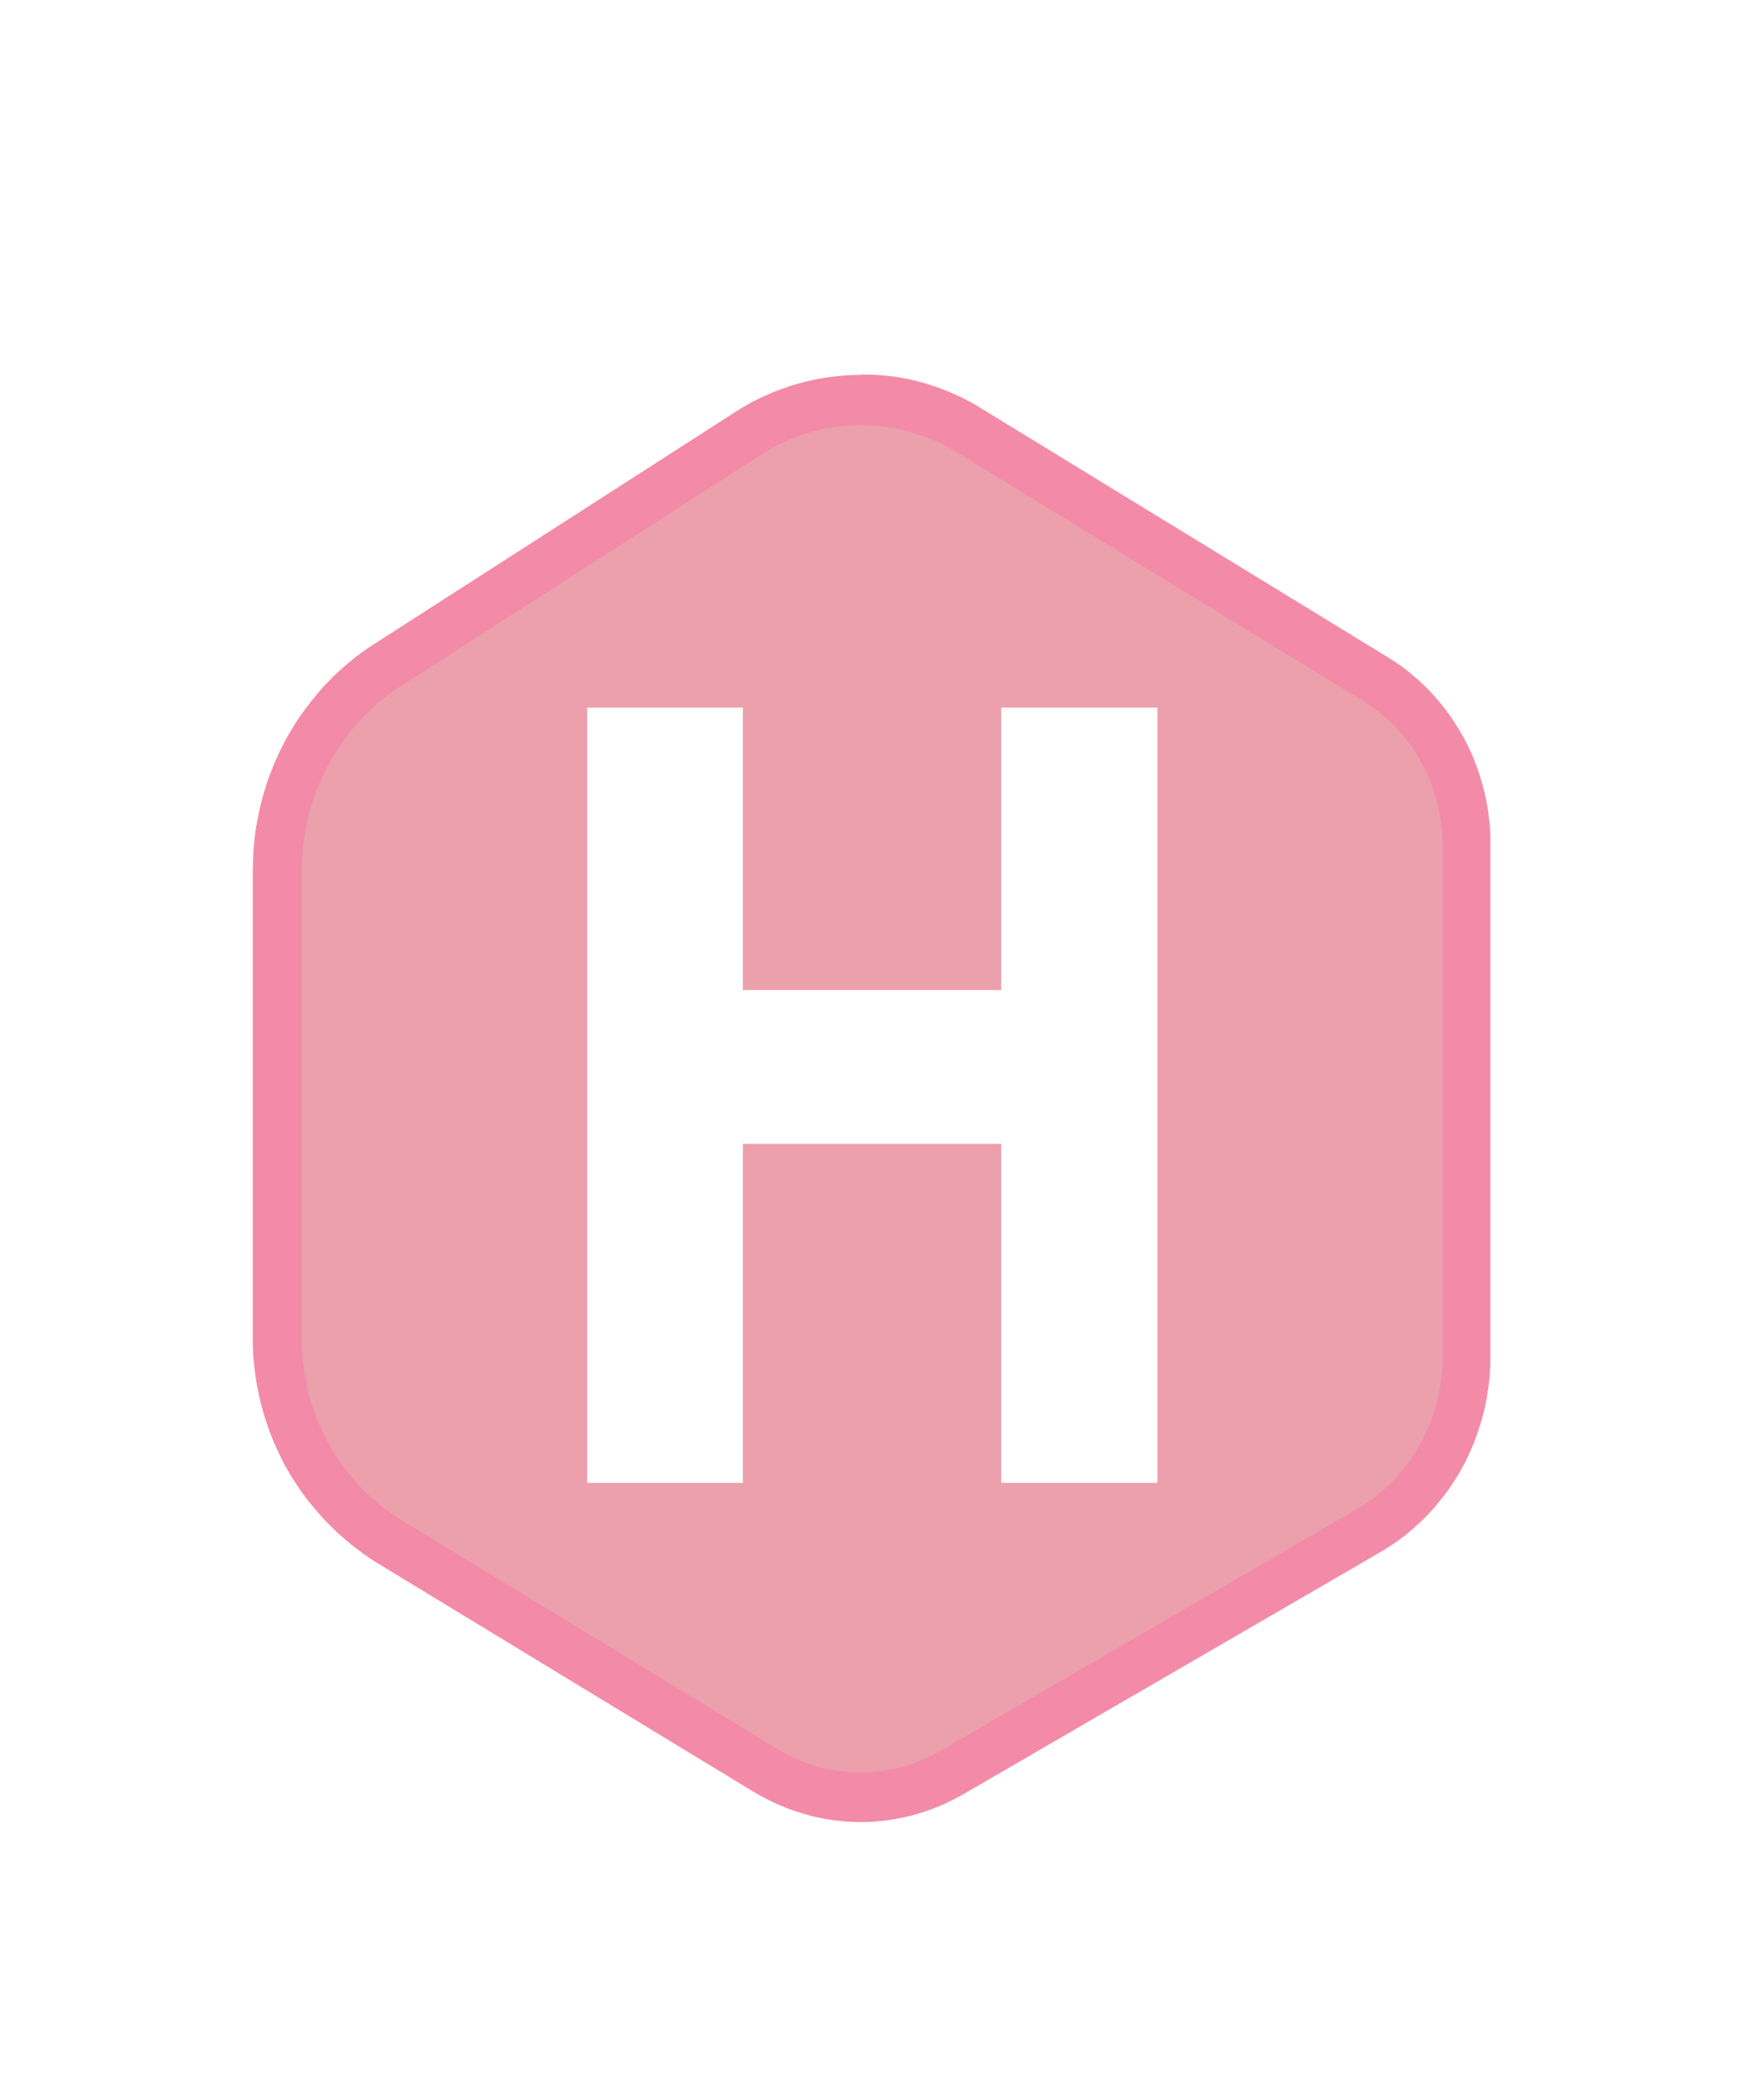 <svg width="33" height="39" viewBox="0 0 33 39" fill="none" xmlns="http://www.w3.org/2000/svg">
<g filter="url(#filter0_d_2_548)">
<path fill-rule="evenodd" clip-rule="evenodd" d="M16.114 3.007H16.133L16.149 3.007H16.244L16.261 3.008H16.263L16.279 3.009H16.281L16.298 3.009L16.316 3.01H16.318L16.334 3.011H16.336L16.352 3.011H16.354L16.37 3.012H16.373L16.389 3.014H16.391L16.407 3.015H16.409L16.425 3.016H16.427L16.444 3.018H16.445L16.461 3.019H16.463L16.48 3.021H16.482L16.499 3.022H16.501L16.518 3.023H16.52L16.536 3.025H16.538L16.554 3.026H16.556L16.573 3.028H16.575L16.592 3.03H16.594L16.61 3.032L16.628 3.034H16.63L16.646 3.036H16.648L16.665 3.038H16.667L16.684 3.04H16.685L16.701 3.042H16.703L16.72 3.044H16.722L16.738 3.047L16.74 3.048L16.757 3.051H16.759L16.775 3.053H16.776L16.793 3.056H16.795L16.811 3.059H16.813L16.829 3.062H16.831L16.848 3.065H16.85L16.866 3.067L16.868 3.068L16.884 3.071L16.886 3.072L16.902 3.075H16.904L16.92 3.078H16.922L16.938 3.081H16.94L16.957 3.085H16.959L16.975 3.088H16.977L16.993 3.092H16.994L17.011 3.095L17.013 3.096L17.03 3.1H17.031L17.047 3.104L17.049 3.105L17.065 3.109H17.067L17.084 3.113L17.085 3.114L17.102 3.117L17.104 3.118L17.12 3.121L17.121 3.122L17.137 3.126H17.139L17.155 3.13L17.157 3.131L17.173 3.135L17.175 3.136L17.192 3.14L17.193 3.141L17.209 3.145L17.211 3.146L17.227 3.15H17.229L17.245 3.155H17.247L17.264 3.159L17.265 3.16L17.282 3.164H17.284L17.3 3.169L17.302 3.17L17.318 3.175L17.32 3.175L17.336 3.18L17.338 3.181L17.354 3.186L17.356 3.186L17.372 3.191L17.374 3.192L17.39 3.197L17.392 3.198L17.408 3.203L17.41 3.203L17.426 3.209L17.427 3.21L17.444 3.215H17.446L17.462 3.221H17.464L17.48 3.226L17.482 3.227L17.498 3.233L17.5 3.233L17.516 3.239L17.517 3.24L17.534 3.245L17.536 3.246L17.552 3.252L17.553 3.252L17.569 3.258L17.57 3.259L17.586 3.264L17.588 3.265L17.603 3.27L17.605 3.271L17.621 3.277L17.623 3.278L17.639 3.284L17.641 3.285L17.657 3.291L17.658 3.292L17.674 3.298L17.675 3.298L17.692 3.305L17.694 3.305L17.71 3.312L17.712 3.312L17.727 3.319L17.729 3.319L17.744 3.326L17.746 3.327L17.762 3.333L17.764 3.334L17.779 3.341L17.782 3.342L17.798 3.349L17.8 3.35L17.816 3.357L17.817 3.357L17.833 3.364L17.835 3.365L17.85 3.372L17.851 3.373L17.867 3.38L17.868 3.38L17.884 3.387L17.886 3.388L17.901 3.395L17.903 3.396L17.919 3.403L17.921 3.403L17.936 3.41L17.938 3.411L17.953 3.419L17.955 3.42L17.97 3.427L17.972 3.428L17.988 3.436L17.989 3.436L18.005 3.444L18.006 3.445L18.021 3.452L18.023 3.453L18.039 3.461L18.041 3.462L18.056 3.469L18.058 3.47L18.074 3.478L18.075 3.478L18.09 3.487L18.092 3.488L18.107 3.496L18.109 3.497L18.123 3.505L18.125 3.506L18.141 3.513L18.142 3.514L18.158 3.522L18.16 3.523L18.174 3.532L18.177 3.533L18.192 3.541L18.194 3.542L18.209 3.55L18.211 3.551L18.226 3.559L18.228 3.561L18.243 3.569L18.244 3.571L18.259 3.58L18.261 3.581L18.275 3.59L18.277 3.591L18.292 3.6L18.294 3.601L18.308 3.61L18.31 3.611L18.324 3.62L18.326 3.622L18.341 3.631H18.342L25.954 8.29L25.967 8.298L25.968 8.299L25.981 8.307L25.983 8.308L25.995 8.316L25.997 8.317L26.009 8.325L26.01 8.326L26.022 8.334L26.024 8.335L26.036 8.343L26.037 8.343L26.049 8.351L26.051 8.352L26.063 8.359L26.065 8.36L26.077 8.368L26.078 8.369L26.09 8.378L26.092 8.378L26.104 8.386L26.106 8.387L26.118 8.395L26.119 8.396L26.131 8.405L26.133 8.406L26.144 8.414L26.146 8.415L26.158 8.423L26.159 8.424L26.172 8.432L26.173 8.433L26.184 8.441L26.186 8.442L26.197 8.45L26.198 8.451L26.21 8.459L26.211 8.461L26.223 8.469L26.224 8.47L26.235 8.479L26.237 8.48L26.249 8.489L26.25 8.49L26.262 8.498L26.263 8.499L26.274 8.507L26.276 8.508L26.287 8.517L26.288 8.518L26.3 8.526L26.301 8.527L26.313 8.536L26.314 8.537L26.325 8.546L26.327 8.548L26.338 8.557L26.34 8.558L26.352 8.567L26.354 8.568L26.365 8.577L26.366 8.578L26.378 8.588L26.379 8.589L26.39 8.598L26.392 8.599L26.403 8.609L26.405 8.611L26.427 8.63L26.43 8.632L26.451 8.651L26.454 8.653L26.476 8.672L26.479 8.674L26.501 8.693L26.503 8.695L26.525 8.713L26.527 8.716L26.549 8.735L26.552 8.737L26.573 8.757L26.575 8.759L26.596 8.779L26.599 8.781L26.62 8.801L26.622 8.803L26.642 8.823L26.645 8.825L26.666 8.845L26.669 8.848L26.689 8.868L26.692 8.871L26.712 8.891L26.714 8.894L26.734 8.914L26.736 8.917L26.756 8.938L26.759 8.941L26.778 8.962L26.78 8.965L26.8 8.986L26.802 8.989L26.821 9.01L26.824 9.012L26.843 9.033L26.845 9.036L26.864 9.057L26.867 9.06L26.886 9.082L26.889 9.084L26.907 9.107L26.909 9.11L26.927 9.131L26.93 9.134L26.948 9.157L26.951 9.159L26.969 9.182L26.971 9.185L26.989 9.207L26.992 9.21L27.009 9.232L27.011 9.235L27.029 9.257L27.032 9.26L27.049 9.283L27.051 9.286L27.068 9.309L27.07 9.312L27.087 9.335L27.089 9.338L27.105 9.361L27.107 9.364L27.124 9.388L27.126 9.391L27.143 9.414L27.145 9.418L27.161 9.441L27.163 9.444L27.179 9.468L27.181 9.471L27.197 9.495L27.2 9.498L27.215 9.522L27.217 9.525L27.232 9.55L27.235 9.553L27.249 9.577L27.251 9.58L27.266 9.604L27.268 9.607L27.284 9.631L27.285 9.634L27.3 9.658L27.302 9.662L27.316 9.686L27.319 9.69L27.333 9.714L27.335 9.718L27.349 9.742L27.351 9.746L27.365 9.771L27.367 9.774L27.381 9.799L27.383 9.803L27.396 9.828L27.398 9.831L27.412 9.856L27.414 9.86L27.427 9.885L27.429 9.889L27.442 9.915L27.443 9.918L27.456 9.944L27.457 9.947L27.47 9.973L27.472 9.976L27.484 10.003L27.486 10.006L27.498 10.032L27.5 10.036L27.512 10.062L27.514 10.065L27.525 10.092L27.527 10.095L27.538 10.122L27.539 10.125L27.551 10.152L27.552 10.155L27.564 10.182L27.565 10.185L27.576 10.212L27.577 10.216L27.588 10.242L27.589 10.246L27.599 10.273L27.601 10.276L27.611 10.303L27.612 10.306L27.622 10.334L27.623 10.337L27.634 10.364L27.635 10.368L27.645 10.395L27.646 10.399L27.656 10.426L27.657 10.43L27.666 10.457L27.667 10.46L27.676 10.488L27.677 10.491L27.686 10.518L27.687 10.522L27.696 10.55L27.697 10.553L27.705 10.581L27.706 10.584L27.714 10.612L27.715 10.616L27.723 10.644L27.724 10.647L27.732 10.675L27.734 10.679L27.741 10.707L27.742 10.71L27.75 10.738L27.75 10.742L27.757 10.77L27.759 10.774L27.766 10.803L27.767 10.806L27.773 10.835L27.775 10.838L27.781 10.867L27.782 10.871L27.789 10.899L27.789 10.903L27.795 10.932L27.796 10.936L27.802 10.964L27.803 10.968L27.808 10.996L27.809 11L27.814 11.029L27.815 11.032L27.82 11.061L27.821 11.064L27.826 11.094L27.826 11.097L27.831 11.126L27.832 11.13L27.836 11.16L27.837 11.164L27.841 11.193L27.842 11.197L27.846 11.226V11.229L27.848 11.244V11.246L27.849 11.26V11.262L27.851 11.277V11.279L27.853 11.293V11.295L27.855 11.31L27.856 11.312L27.858 11.327V11.329L27.859 11.344L27.86 11.345L27.861 11.36L27.862 11.362L27.863 11.377V11.379L27.865 11.393L27.865 11.396L27.867 11.41L27.867 11.412L27.869 11.427V11.429L27.87 11.444V11.446L27.871 11.461V11.463L27.873 11.477V11.479L27.874 11.494V11.496L27.875 11.511V11.513L27.875 11.528V11.53L27.877 11.546V11.547L27.878 11.562V11.564L27.878 11.579V11.581L27.879 11.596V11.598L27.879 11.612V11.614L27.88 11.63V11.632L27.881 11.647V11.649L27.881 11.664V11.665L27.882 11.68V21.45L27.881 21.466V21.486L27.881 21.503V21.505L27.88 21.52L27.879 21.538V21.54L27.879 21.555V21.556L27.878 21.572V21.574L27.878 21.589L27.877 21.591L27.876 21.607V21.609L27.875 21.624V21.626L27.875 21.642V21.644L27.873 21.66L27.872 21.677V21.68L27.871 21.695V21.697L27.87 21.712V21.715L27.869 21.73V21.732L27.867 21.748V21.75L27.866 21.765V21.767L27.865 21.783L27.864 21.784L27.863 21.8L27.862 21.802L27.861 21.817V21.82L27.859 21.835L27.859 21.837L27.857 21.852V21.855L27.855 21.87L27.852 21.887V21.889L27.851 21.904L27.85 21.906L27.848 21.923L27.847 21.925L27.845 21.94L27.845 21.942L27.843 21.958V21.96L27.84 21.975V21.977L27.838 21.992L27.838 21.995L27.836 22.01L27.835 22.012L27.832 22.027V22.029L27.83 22.044V22.046L27.828 22.061L27.827 22.063L27.825 22.078L27.824 22.081L27.822 22.096L27.82 22.113V22.114L27.817 22.13L27.814 22.146V22.149L27.812 22.163L27.811 22.165L27.808 22.18L27.808 22.182L27.805 22.198L27.804 22.2L27.801 22.215L27.797 22.232V22.233L27.795 22.248V22.25L27.791 22.265V22.267L27.789 22.282L27.788 22.284L27.785 22.298L27.781 22.314V22.317L27.778 22.331L27.777 22.333L27.774 22.348L27.773 22.35L27.77 22.365L27.769 22.366L27.766 22.381L27.765 22.382L27.762 22.397L27.761 22.399L27.757 22.414L27.756 22.416L27.753 22.431L27.752 22.433L27.748 22.447V22.45L27.744 22.465L27.744 22.467L27.74 22.482V22.484L27.736 22.499L27.735 22.501L27.731 22.515L27.73 22.517L27.726 22.533L27.726 22.534L27.722 22.549L27.721 22.55L27.717 22.565L27.716 22.567L27.711 22.582L27.711 22.584L27.707 22.599L27.706 22.6L27.702 22.615L27.701 22.617L27.697 22.631L27.697 22.633L27.692 22.648L27.691 22.65L27.687 22.665L27.686 22.666L27.681 22.681L27.68 22.683L27.676 22.698L27.675 22.7L27.671 22.715L27.67 22.716L27.665 22.731L27.665 22.733L27.66 22.748L27.659 22.75L27.654 22.765L27.654 22.766L27.649 22.781L27.648 22.783L27.644 22.797L27.643 22.799L27.638 22.814L27.637 22.816L27.632 22.829L27.631 22.832L27.627 22.846L27.626 22.848L27.621 22.863L27.621 22.865L27.615 22.879L27.615 22.881L27.609 22.895L27.609 22.898L27.603 22.912L27.603 22.913L27.597 22.928L27.596 22.93L27.591 22.944L27.59 22.946L27.585 22.96L27.584 22.962L27.579 22.976L27.578 22.977L27.572 22.991L27.572 22.993L27.566 23.008L27.565 23.01L27.56 23.024L27.559 23.026L27.553 23.04L27.552 23.042L27.546 23.056L27.546 23.058L27.539 23.073L27.539 23.074L27.533 23.088L27.532 23.09L27.526 23.104L27.525 23.105L27.519 23.119L27.519 23.121L27.513 23.135L27.512 23.136L27.506 23.15L27.505 23.151L27.498 23.166L27.498 23.167L27.491 23.18L27.49 23.182L27.484 23.196L27.484 23.198L27.477 23.211L27.476 23.213L27.47 23.227L27.47 23.229L27.463 23.242L27.462 23.245L27.455 23.259L27.455 23.26L27.448 23.273L27.448 23.275L27.441 23.289L27.44 23.291L27.433 23.305L27.433 23.307L27.426 23.321L27.425 23.323L27.418 23.336L27.417 23.338L27.41 23.352L27.41 23.354L27.403 23.368L27.402 23.37L27.395 23.383L27.394 23.385L27.386 23.398L27.386 23.399L27.378 23.413L27.378 23.414L27.37 23.427L27.369 23.429L27.362 23.442L27.361 23.443L27.354 23.457L27.353 23.459L27.346 23.472L27.345 23.474L27.338 23.487L27.337 23.489L27.33 23.502L27.328 23.504L27.321 23.517L27.32 23.518L27.312 23.532L27.312 23.533L27.304 23.546L27.304 23.548L27.296 23.562L27.295 23.563L27.288 23.576L27.287 23.578L27.279 23.59L27.278 23.592L27.27 23.605L27.269 23.607L27.261 23.62L27.26 23.621L27.252 23.634L27.251 23.635L27.243 23.648L27.242 23.651L27.234 23.663L27.232 23.665L27.224 23.677L27.224 23.679L27.216 23.692L27.215 23.693L27.207 23.706L27.206 23.707L27.197 23.72L27.196 23.721L27.188 23.734L27.187 23.735L27.179 23.748L27.178 23.749L27.17 23.762L27.169 23.763L27.16 23.776L27.159 23.777L27.151 23.79L27.149 23.791L27.141 23.804L27.14 23.805L27.132 23.818L27.13 23.82L27.122 23.833L27.121 23.834L27.112 23.846L27.111 23.848L27.102 23.861L27.101 23.862L27.092 23.875L27.091 23.876L27.082 23.889L27.081 23.89L27.073 23.902L27.071 23.903L27.062 23.915L27.062 23.917L27.052 23.928L27.051 23.93L27.042 23.942L27.041 23.943L27.033 23.956L27.032 23.957L27.022 23.97L27.021 23.971L27.011 23.983L27.01 23.984L27.001 23.996L27 23.998L26.991 24.009L26.989 24.011L26.98 24.023L26.978 24.024L26.969 24.036L26.968 24.038L26.958 24.049L26.957 24.051L26.948 24.063L26.947 24.064L26.938 24.076L26.936 24.078L26.926 24.089L26.925 24.091L26.915 24.103L26.914 24.104L26.904 24.116L26.903 24.117L26.894 24.129L26.892 24.131L26.883 24.143L26.882 24.144L26.872 24.155L26.871 24.157L26.861 24.169L26.86 24.17L26.85 24.182L26.849 24.183L26.839 24.195L26.837 24.197L26.828 24.208L26.827 24.21L26.817 24.221L26.815 24.222L26.805 24.234L26.804 24.235L26.794 24.246L26.792 24.247L26.782 24.259L26.781 24.26L26.771 24.271L26.77 24.273L26.759 24.284L26.758 24.285L26.748 24.297L26.747 24.298L26.736 24.309L26.735 24.311L26.724 24.322L26.723 24.323L26.713 24.334L26.712 24.336L26.702 24.346L26.7 24.348L26.689 24.359L26.688 24.36L26.677 24.371L26.675 24.373L26.665 24.383L26.663 24.385L26.653 24.396L26.651 24.397L26.64 24.408L26.639 24.409L26.628 24.42L26.627 24.421L26.616 24.432L26.615 24.433L26.604 24.444L26.603 24.445L26.592 24.456L26.591 24.457L26.58 24.467L26.579 24.469L26.567 24.479L26.566 24.48L26.555 24.49L26.554 24.492L26.542 24.502L26.541 24.504L26.53 24.514L26.528 24.515L26.517 24.525L26.515 24.527L26.504 24.537L26.502 24.538L26.491 24.548L26.489 24.549L26.478 24.56L26.477 24.561L26.465 24.572L26.464 24.573L26.452 24.584L26.451 24.585L26.44 24.595L26.438 24.596L26.426 24.606L26.425 24.607L26.413 24.616L26.412 24.618L26.401 24.628L26.398 24.629L26.387 24.639L26.386 24.64L26.374 24.65L26.373 24.651L26.362 24.661L26.36 24.663L26.348 24.672L26.347 24.674L26.335 24.683L26.334 24.684L26.322 24.694L26.321 24.696L26.309 24.705L26.307 24.707L26.295 24.716L26.294 24.718L26.282 24.728L26.28 24.728L26.268 24.738L26.267 24.738L26.255 24.747L26.253 24.748L26.241 24.757L26.239 24.758L26.227 24.767L26.226 24.768L26.214 24.777L26.212 24.779L26.2 24.788L26.199 24.789L26.187 24.798L26.185 24.8L26.173 24.809L26.172 24.81L26.159 24.819L26.157 24.819L26.144 24.828L26.143 24.83L26.13 24.839L26.128 24.84L26.116 24.849L26.114 24.85L26.102 24.859L26.1 24.861L26.088 24.87L26.086 24.871L26.073 24.88L26.072 24.88L26.059 24.889L26.057 24.889L26.044 24.898L26.043 24.899L26.03 24.907L26.029 24.909L26.016 24.917L26.015 24.918L26.002 24.926L26 24.927L25.987 24.936L25.986 24.937L25.973 24.945L25.971 24.946L25.959 24.954L25.956 24.956L25.944 24.964L25.942 24.966L25.928 24.974L25.927 24.976L25.914 24.983L25.912 24.984L25.899 24.991L25.898 24.993L25.884 25.001L25.883 25.003L25.869 25.01L25.868 25.012L25.855 25.02L25.853 25.02L25.84 25.028L25.838 25.029L25.824 25.036L25.823 25.037L25.81 25.045L18.02 29.567L18.007 29.574L18.005 29.575L17.992 29.583L17.991 29.584L17.978 29.591L17.976 29.592L17.963 29.599L17.962 29.6L17.949 29.607L17.947 29.607L17.934 29.614L17.932 29.615L17.919 29.622L17.917 29.623L17.904 29.63L17.903 29.63L17.89 29.637L17.889 29.638L17.876 29.645L17.875 29.645L17.861 29.652L17.86 29.654L17.847 29.66L17.846 29.661L17.833 29.668L17.832 29.668L17.819 29.674L17.818 29.675L17.805 29.682L17.804 29.683L17.79 29.689L17.789 29.69L17.776 29.696L17.775 29.697L17.761 29.703L17.76 29.704L17.747 29.71L17.746 29.711L17.733 29.717L17.731 29.719L17.718 29.725L17.716 29.726L17.703 29.731L17.702 29.732L17.688 29.738L17.687 29.74L17.673 29.746L17.671 29.747L17.659 29.752L17.657 29.753L17.644 29.759L17.642 29.76L17.629 29.765L17.628 29.766L17.614 29.772L17.613 29.773L17.599 29.778L17.597 29.779L17.584 29.784L17.582 29.785L17.569 29.791L17.567 29.791L17.554 29.797L17.552 29.798L17.539 29.803L17.538 29.803L17.524 29.809L17.522 29.809L17.509 29.815L17.507 29.816L17.493 29.822L17.491 29.822L17.478 29.827L17.476 29.828L17.462 29.833L17.46 29.834L17.447 29.839L17.446 29.84L17.432 29.845L17.43 29.845L17.417 29.85L17.415 29.851L17.401 29.856L17.399 29.856L17.386 29.861L17.384 29.862L17.371 29.867L17.358 29.872L17.356 29.873L17.341 29.877L17.34 29.878L17.326 29.882L17.325 29.882L17.311 29.887L17.31 29.888L17.296 29.892L17.294 29.893L17.28 29.897L17.278 29.898L17.265 29.902L17.263 29.903L17.249 29.908L17.246 29.908L17.219 29.917L17.216 29.918L17.188 29.927L17.185 29.927L17.157 29.936L17.154 29.936L17.127 29.944L17.123 29.945L17.096 29.953L17.092 29.954L17.065 29.962L17.061 29.962L17.033 29.969L17.03 29.97L17.002 29.977L16.998 29.977L16.971 29.985L16.967 29.985L16.94 29.992L16.936 29.992L16.908 29.999L16.904 29.999L16.876 30.006L16.872 30.006L16.844 30.012L16.841 30.012L16.813 30.017L16.81 30.018L16.782 30.024L16.779 30.024L16.751 30.029L16.748 30.03L16.719 30.035L16.716 30.036L16.688 30.04L16.684 30.041L16.656 30.045L16.653 30.046L16.625 30.05L16.621 30.05L16.593 30.055L16.589 30.055L16.561 30.059L16.557 30.059L16.529 30.063L16.526 30.064L16.497 30.067L16.469 30.07H16.466L16.438 30.072L16.434 30.073L16.406 30.075H16.403L16.375 30.077H16.371L16.343 30.079L16.339 30.08L16.311 30.082H16.307L16.279 30.083H16.276L16.248 30.085H16.244L16.215 30.085H16.212L16.184 30.086H16.18L16.152 30.087H16.053L16.024 30.086L15.996 30.085H15.992L15.964 30.085L15.935 30.083L15.932 30.083L15.904 30.081H15.9L15.872 30.08L15.869 30.079L15.841 30.078H15.837L15.809 30.076L15.806 30.075L15.777 30.072L15.773 30.071L15.745 30.069L15.741 30.068L15.713 30.065L15.71 30.064L15.681 30.062H15.678L15.65 30.059L15.646 30.058L15.618 30.055H15.614L15.586 30.051L15.582 30.05L15.554 30.046L15.55 30.046L15.522 30.041L15.519 30.041L15.491 30.036L15.487 30.036L15.459 30.031L15.456 30.031L15.428 30.026H15.426L15.398 30.02L15.394 30.02L15.367 30.014L15.363 30.013L15.336 30.008L15.332 30.007L15.305 30.001L15.301 30.001L15.273 29.995L15.269 29.994L15.242 29.988L15.238 29.987L15.21 29.98L15.207 29.98L15.179 29.973L15.176 29.971L15.148 29.964L15.145 29.963L15.117 29.955L15.114 29.954L15.086 29.947L15.083 29.945L15.055 29.938L15.052 29.936L15.024 29.928L15.021 29.927L14.993 29.919L14.989 29.917L14.962 29.909L14.959 29.908L14.931 29.899L14.928 29.898L14.9 29.889L14.897 29.889L14.87 29.88L14.867 29.879L14.853 29.874H14.851L14.838 29.87L14.836 29.869L14.822 29.864L14.82 29.863L14.807 29.859L14.805 29.858L14.792 29.853L14.79 29.852L14.776 29.847L14.774 29.847L14.761 29.842L14.759 29.841L14.746 29.836L14.745 29.835L14.731 29.831L14.73 29.83L14.716 29.824L14.714 29.824L14.701 29.818L14.699 29.817L14.685 29.812L14.684 29.811L14.671 29.805L14.669 29.805L14.655 29.799L14.654 29.798L14.64 29.793L14.639 29.792L14.625 29.787L14.624 29.786L14.61 29.78L14.609 29.779L14.595 29.774L14.593 29.773L14.58 29.768L14.578 29.767L14.565 29.761L14.562 29.761L14.549 29.755L14.547 29.754L14.534 29.749L14.532 29.748L14.519 29.742L14.517 29.741L14.504 29.735L14.503 29.734L14.489 29.728L14.488 29.727L14.475 29.721L14.473 29.72L14.46 29.714L14.458 29.714L14.445 29.707L14.443 29.707L14.429 29.701L14.427 29.7L14.415 29.693L14.413 29.692L14.4 29.686L14.399 29.685L14.386 29.679L14.385 29.678L14.372 29.672L14.37 29.67L14.357 29.663L14.355 29.662L14.343 29.656L14.341 29.655L14.327 29.649L14.326 29.647L14.313 29.64L14.311 29.64L14.298 29.633L14.296 29.632L14.284 29.625L14.282 29.624L14.269 29.617L14.268 29.616L14.255 29.61L14.253 29.608L14.24 29.601L14.239 29.6L14.226 29.593L14.225 29.593L14.212 29.586L14.21 29.584L14.197 29.577L14.196 29.576L14.183 29.569L14.181 29.567L14.168 29.56L14.166 29.56L14.153 29.553L14.151 29.552L14.139 29.545L14.137 29.544L14.124 29.537L14.122 29.536L14.11 29.528L14.108 29.527L14.095 29.52L7.053 25.238L7.038 25.228L7.037 25.227L7.022 25.218L7.02 25.218L7.004 25.209L7.002 25.208L6.988 25.198L6.986 25.197L6.971 25.188L6.97 25.186L6.955 25.176L6.954 25.175L6.939 25.165L6.937 25.164L6.922 25.155L6.92 25.154L6.906 25.144L6.904 25.143L6.889 25.133H6.893L6.878 25.123L6.876 25.122L6.861 25.112L6.86 25.11L6.845 25.101L6.843 25.099L6.829 25.089L6.827 25.087L6.812 25.077L6.81 25.076L6.796 25.066L6.794 25.064L6.779 25.054L6.778 25.052L6.763 25.042L6.762 25.041L6.748 25.03L6.746 25.029L6.731 25.018L6.73 25.017L6.716 25.006L6.714 25.005L6.7 24.994L6.698 24.993L6.684 24.982L6.683 24.982L6.669 24.971L6.667 24.97L6.654 24.959L6.652 24.958L6.638 24.947L6.636 24.947L6.622 24.936L6.621 24.935L6.607 24.924L6.605 24.922L6.591 24.912L6.59 24.91L6.575 24.899L6.574 24.898L6.56 24.887L6.559 24.885L6.546 24.874L6.544 24.873L6.531 24.862L6.529 24.861L6.516 24.849L6.515 24.848L6.501 24.837L6.5 24.835L6.486 24.824L6.485 24.823L6.472 24.812L6.47 24.81L6.457 24.799L6.455 24.798L6.442 24.786L6.441 24.785L6.427 24.774L6.426 24.773L6.413 24.761L6.412 24.76L6.398 24.748L6.397 24.747L6.383 24.735L6.382 24.734L6.369 24.722L6.367 24.721L6.354 24.71L6.353 24.709L6.34 24.698L6.339 24.696L6.326 24.684L6.324 24.683L6.312 24.671L6.31 24.67L6.298 24.658L6.296 24.656L6.283 24.644L6.282 24.643L6.269 24.631L6.268 24.63L6.255 24.617L6.254 24.616L6.241 24.604L6.239 24.603L6.227 24.59L6.225 24.589L6.213 24.577L6.211 24.576L6.199 24.563L6.197 24.562L6.185 24.549L6.184 24.548L6.172 24.535L6.171 24.534L6.158 24.521L6.156 24.52L6.144 24.507L6.142 24.506L6.13 24.494L6.129 24.493L6.117 24.48L6.115 24.479L6.103 24.466L6.102 24.465L6.09 24.452L6.089 24.451L6.076 24.438L6.075 24.437L6.063 24.424L6.062 24.422L6.05 24.41L6.049 24.409L6.037 24.396L6.035 24.395L6.023 24.381L6.022 24.38L6.011 24.366L6.009 24.365L5.998 24.352L5.997 24.35L5.984 24.337L5.983 24.336L5.972 24.322L5.97 24.321L5.959 24.308L5.958 24.306L5.946 24.293L5.945 24.292L5.933 24.278L5.932 24.277L5.921 24.264L5.92 24.262L5.909 24.249L5.908 24.247L5.896 24.234L5.895 24.233L5.883 24.219L5.882 24.218L5.87 24.204L5.869 24.203L5.857 24.189L5.856 24.187L5.845 24.174L5.845 24.173L5.834 24.159L5.833 24.158L5.822 24.144L5.82 24.143L5.809 24.128L5.808 24.127L5.797 24.114L5.796 24.112L5.784 24.099L5.783 24.098L5.772 24.084L5.771 24.083L5.76 24.069L5.759 24.068L5.748 24.054L5.747 24.052L5.736 24.038L5.734 24.037L5.724 24.023L5.722 24.021L5.712 24.008L5.711 24.006L5.701 23.992L5.7 23.991L5.689 23.977L5.689 23.975L5.679 23.961L5.677 23.96L5.667 23.945L5.666 23.944L5.656 23.93L5.654 23.928L5.644 23.914L5.644 23.913L5.634 23.898L5.633 23.897L5.623 23.882L5.622 23.881L5.612 23.867L5.612 23.865L5.601 23.851L5.6 23.85L5.59 23.835L5.589 23.834L5.579 23.819L5.577 23.817L5.568 23.802L5.566 23.801L5.557 23.786L5.556 23.785L5.546 23.77L5.545 23.769L5.536 23.754L5.535 23.753L5.526 23.738L5.524 23.736L5.515 23.721L5.513 23.72L5.504 23.705L5.503 23.704L5.493 23.689L5.492 23.688L5.482 23.673L5.481 23.672L5.472 23.657L5.472 23.655L5.463 23.641L5.462 23.639L5.452 23.624L5.451 23.622L5.442 23.607L5.441 23.606L5.431 23.59L5.431 23.588L5.422 23.574L5.421 23.572L5.412 23.558L5.411 23.556L5.402 23.541L5.401 23.539L5.392 23.524L5.391 23.523L5.382 23.507L5.382 23.506L5.373 23.491L5.372 23.489L5.363 23.474L5.362 23.471L5.353 23.456L5.351 23.454L5.343 23.439L5.342 23.437L5.333 23.422L5.333 23.42L5.325 23.405L5.324 23.404L5.316 23.388L5.315 23.386L5.307 23.371L5.306 23.369L5.298 23.353L5.297 23.351L5.289 23.335L5.288 23.334L5.28 23.318L5.28 23.316L5.272 23.301L5.271 23.299L5.263 23.283L5.262 23.281L5.255 23.265L5.254 23.264L5.246 23.247L5.245 23.245L5.237 23.229L5.236 23.228L5.229 23.212L5.228 23.21L5.22 23.195L5.22 23.193L5.212 23.177L5.205 23.161L5.204 23.159L5.196 23.143L5.196 23.141L5.188 23.126L5.188 23.123L5.18 23.107L5.179 23.106L5.172 23.09L5.171 23.088L5.165 23.073L5.164 23.071L5.157 23.055L5.156 23.054L5.149 23.038L5.148 23.036L5.141 23.02L5.14 23.018L5.133 23.002L5.132 23L5.125 22.984L5.124 22.982L5.117 22.966L5.116 22.965L5.11 22.948L5.109 22.947L5.102 22.931L5.102 22.929L5.095 22.913L5.094 22.912L5.088 22.895L5.087 22.894L5.081 22.878L5.08 22.876L5.074 22.859L5.073 22.858L5.067 22.841L5.066 22.839L5.06 22.824L5.059 22.822L5.052 22.805L5.052 22.804L5.046 22.787L5.045 22.785L5.039 22.768L5.038 22.767L5.032 22.75L5.032 22.748L5.026 22.731L5.025 22.729L5.019 22.713L5.018 22.711L5.013 22.695L5.012 22.692L5.006 22.676L5.005 22.674L5 22.657L4.999 22.655L4.994 22.639L4.993 22.637L4.987 22.62L4.987 22.618L4.981 22.601L4.981 22.599L4.975 22.582L4.975 22.581L4.969 22.564L4.968 22.562L4.963 22.546L4.962 22.543L4.957 22.527L4.956 22.524L4.951 22.508L4.95 22.506L4.945 22.489L4.944 22.487L4.94 22.47L4.939 22.469L4.934 22.451L4.933 22.449L4.928 22.431L4.928 22.429L4.923 22.413L4.922 22.41L4.918 22.394L4.917 22.392L4.912 22.374L4.911 22.372L4.907 22.354L4.906 22.353L4.901 22.335L4.896 22.317L4.895 22.316L4.891 22.299L4.891 22.298L4.887 22.281V22.279L4.882 22.262V22.26L4.878 22.243L4.877 22.241L4.873 22.224L4.872 22.222L4.868 22.205L4.865 22.187L4.864 22.186L4.86 22.168L4.86 22.167L4.856 22.149L4.855 22.148L4.851 22.131L4.848 22.112L4.847 22.11L4.843 22.093L4.842 22.091L4.839 22.073L4.838 22.071L4.834 22.053L4.834 22.052L4.83 22.035L4.829 22.032L4.826 22.015L4.825 22.013L4.822 21.995L4.819 21.978V21.976L4.815 21.958V21.956L4.812 21.938L4.811 21.936L4.807 21.919V21.917L4.804 21.898L4.803 21.896L4.8 21.878L4.799 21.876L4.797 21.858L4.796 21.856L4.793 21.839V21.837L4.791 21.819V21.817L4.788 21.799L4.787 21.797L4.784 21.78L4.782 21.763L4.779 21.744V21.742L4.776 21.725V21.722L4.774 21.705V21.703L4.772 21.685V21.683L4.77 21.666V21.664L4.767 21.646L4.766 21.644L4.764 21.627V21.625L4.762 21.606L4.762 21.604L4.76 21.586V21.584L4.758 21.566L4.757 21.564L4.755 21.545V21.543L4.753 21.525L4.752 21.524L4.75 21.506L4.749 21.487V21.485L4.747 21.467L4.746 21.465L4.744 21.447V21.445L4.743 21.426L4.742 21.424L4.741 21.406V21.404L4.739 21.386V21.384L4.738 21.366L4.737 21.347V21.345L4.735 21.327V21.325L4.734 21.307V21.284L4.733 21.266V21.264L4.733 21.246V21.244L4.732 21.225L4.731 21.223L4.731 21.205V21.185L4.73 21.167V21.165L4.729 21.147V12.286L4.73 12.269V12.246L4.731 12.228V12.164L4.731 12.146V12.144L4.732 12.126V12.124L4.733 12.106V12.104L4.733 12.085V12.084L4.734 12.066V12.064L4.735 12.046V12.043L4.736 12.024V12.022L4.737 12.004V12.003L4.738 11.985V11.983L4.739 11.964V11.962L4.74 11.944V11.942L4.741 11.924V11.922L4.742 11.903V11.901L4.743 11.883V11.881L4.745 11.863V11.861L4.747 11.843L4.748 11.841L4.749 11.823V11.822L4.751 11.803V11.802L4.753 11.784L4.754 11.782L4.756 11.764V11.761L4.758 11.743V11.742L4.76 11.724V11.722L4.762 11.704L4.762 11.702L4.764 11.684V11.682L4.766 11.664V11.662L4.768 11.644V11.642L4.77 11.623L4.771 11.621L4.773 11.604V11.602L4.776 11.584V11.582L4.778 11.563L4.778 11.561L4.78 11.544L4.781 11.542L4.784 11.523L4.784 11.522L4.787 11.504V11.502L4.79 11.484V11.483L4.793 11.465L4.793 11.463L4.796 11.446V11.444L4.801 11.425L4.801 11.423L4.804 11.406V11.404L4.807 11.386V11.385L4.811 11.367V11.366L4.814 11.348L4.815 11.346L4.818 11.329L4.819 11.328L4.822 11.31L4.823 11.308L4.826 11.29L4.827 11.288L4.83 11.271V11.269L4.834 11.251V11.25L4.837 11.232L4.838 11.231L4.841 11.213L4.842 11.212L4.846 11.194V11.192L4.85 11.175L4.85 11.173L4.854 11.155L4.854 11.153L4.858 11.136V11.134L4.862 11.116L4.863 11.114L4.867 11.097V11.094L4.871 11.077L4.872 11.075L4.876 11.058V11.057L4.88 11.039L4.881 11.037L4.885 11.02V11.018L4.89 11.001V10.999L4.895 10.982L4.895 10.98L4.9 10.962V10.96L4.905 10.943L4.905 10.94L4.91 10.924L4.911 10.922L4.915 10.905L4.916 10.903L4.921 10.886L4.922 10.883L4.926 10.866L4.927 10.865L4.932 10.847L4.933 10.846L4.938 10.829L4.938 10.828L4.943 10.811L4.944 10.809L4.948 10.792L4.949 10.79L4.954 10.773L4.955 10.771L4.961 10.754V10.753L4.966 10.736V10.734L4.971 10.717L4.972 10.716L4.977 10.699L4.978 10.697L4.983 10.68L4.984 10.678L4.989 10.661L4.99 10.659L4.995 10.642L4.996 10.641L5.002 10.624L5.003 10.622L5.008 10.606L5.009 10.604L5.014 10.587L5.015 10.586L5.021 10.569L5.022 10.567L5.028 10.551V10.549L5.034 10.532L5.034 10.531L5.04 10.514L5.041 10.512L5.047 10.495L5.048 10.494L5.054 10.477L5.055 10.475L5.061 10.459L5.062 10.458L5.069 10.441L5.069 10.439L5.076 10.423L5.077 10.421L5.083 10.404L5.084 10.402L5.091 10.385L5.092 10.383L5.098 10.366L5.099 10.364L5.106 10.347L5.106 10.345L5.113 10.328L5.114 10.326L5.12 10.31L5.121 10.308L5.128 10.292L5.128 10.29L5.135 10.273L5.136 10.272L5.143 10.255L5.144 10.254L5.151 10.237L5.152 10.236L5.159 10.22L5.159 10.218L5.167 10.202L5.167 10.2L5.175 10.184L5.176 10.183L5.183 10.167L5.184 10.165L5.191 10.149L5.192 10.147L5.199 10.131L5.2 10.13L5.207 10.114L5.208 10.111L5.215 10.095L5.216 10.094L5.223 10.078L5.224 10.076L5.231 10.06L5.232 10.059L5.239 10.043L5.24 10.041L5.248 10.026L5.249 10.025L5.257 10.009L5.258 10.007L5.266 9.99L5.267 9.989L5.275 9.973L5.276 9.971L5.284 9.955L5.284 9.954L5.292 9.939L5.293 9.937L5.301 9.922L5.302 9.92L5.31 9.904L5.311 9.903L5.319 9.887L5.32 9.885L5.328 9.87L5.329 9.869L5.337 9.853L5.338 9.852L5.346 9.836L5.348 9.834L5.356 9.819L5.357 9.818L5.365 9.802L5.366 9.801L5.374 9.785L5.375 9.784L5.384 9.769L5.384 9.767L5.393 9.752L5.395 9.75L5.403 9.735L5.404 9.734L5.413 9.718L5.414 9.717L5.423 9.701L5.423 9.7L5.432 9.685L5.434 9.683L5.442 9.668L5.443 9.666L5.452 9.651L5.454 9.649L5.463 9.633L5.464 9.632L5.473 9.617L5.474 9.616L5.483 9.601L5.485 9.6L5.493 9.584L5.494 9.583L5.503 9.568L5.504 9.567L5.513 9.552L5.515 9.551L5.524 9.535L5.526 9.534L5.535 9.519L5.536 9.517L5.545 9.503L5.546 9.501L5.555 9.486L5.556 9.485L5.566 9.47L5.567 9.469L5.577 9.454L5.578 9.453L5.588 9.438L5.589 9.437L5.599 9.422L5.599 9.421L5.61 9.406L5.61 9.405L5.62 9.39L5.622 9.388L5.632 9.374L5.632 9.372L5.642 9.358L5.644 9.356L5.654 9.342L5.655 9.341L5.665 9.326L5.666 9.325L5.676 9.311L5.677 9.309L5.688 9.295L5.689 9.294L5.699 9.28L5.7 9.279L5.71 9.265L5.711 9.263L5.721 9.249L5.722 9.248L5.733 9.234L5.735 9.232L5.745 9.218L5.747 9.217L5.757 9.203L5.759 9.202L5.769 9.188L5.771 9.186L5.782 9.172L5.783 9.17L5.794 9.156L5.794 9.155L5.805 9.141L5.806 9.139L5.817 9.125L5.819 9.124L5.829 9.111L5.831 9.109L5.841 9.095L5.843 9.094L5.853 9.08L5.855 9.078L5.866 9.065L5.868 9.064L5.878 9.05L5.88 9.048L5.89 9.035L5.892 9.034L5.903 9.02L5.904 9.018L5.915 9.004L5.916 9.003L5.927 8.99L5.929 8.988L5.94 8.975L5.941 8.973L5.953 8.96L5.954 8.959L5.966 8.945L5.966 8.944L5.978 8.931L5.979 8.929L5.991 8.916L5.992 8.915L6.003 8.901L6.004 8.9L6.015 8.887L6.017 8.885L6.029 8.872L6.029 8.871L6.042 8.857L6.043 8.856L6.056 8.843L6.057 8.842L6.069 8.829L6.07 8.827L6.083 8.814L6.084 8.812L6.096 8.8L6.097 8.798L6.109 8.786L6.111 8.784L6.123 8.772L6.124 8.77L6.137 8.758L6.138 8.756L6.15 8.744L6.152 8.742L6.164 8.73L6.165 8.728L6.177 8.716L6.179 8.714L6.191 8.702L6.192 8.7L6.204 8.688L6.206 8.686L6.218 8.674L6.219 8.672L6.231 8.66L6.232 8.658L6.245 8.647L6.247 8.645L6.259 8.633L6.261 8.632L6.273 8.619L6.275 8.618L6.287 8.605L6.289 8.605L6.302 8.593L6.303 8.592L6.316 8.58L6.317 8.579L6.33 8.567L6.331 8.565L6.344 8.553L6.345 8.552L6.358 8.54L6.359 8.54L6.373 8.528L6.374 8.526L6.388 8.514L6.389 8.513L6.402 8.501L6.404 8.5L6.417 8.488L6.419 8.487L6.432 8.476L6.433 8.474L6.446 8.463L6.447 8.462L6.461 8.451L6.462 8.449L6.476 8.438L6.477 8.437L6.49 8.426L6.492 8.425L6.505 8.414L6.507 8.412L6.52 8.401L6.521 8.4L6.535 8.388L6.537 8.387L6.55 8.376L6.552 8.374L6.566 8.363L6.567 8.362L6.581 8.351L6.582 8.349L6.596 8.338L6.597 8.337L6.611 8.326L6.613 8.325L6.626 8.313L6.627 8.312L6.642 8.302L6.643 8.3L6.657 8.289L6.658 8.288L6.672 8.277L6.674 8.276L6.688 8.266L6.69 8.264L6.704 8.254L6.705 8.253L6.72 8.243L6.721 8.241L6.735 8.23L6.736 8.229L6.751 8.219L6.752 8.218L6.767 8.207L6.769 8.206L6.783 8.196L6.784 8.195L6.798 8.185L6.799 8.184L6.814 8.173L6.816 8.172L6.83 8.162L6.831 8.161L6.846 8.151L6.847 8.15L6.861 8.14L6.863 8.138L6.878 8.129L6.879 8.127L6.894 8.117L6.896 8.115L6.91 8.106L6.912 8.105L6.927 8.095L6.928 8.094L6.943 8.084L6.945 8.083L6.959 8.073L6.961 8.073L6.976 8.063L6.977 8.062L6.992 8.052L6.994 8.052L7.008 8.043L13.762 3.703L13.777 3.693L13.778 3.693L13.793 3.683L13.795 3.682L13.81 3.672L13.812 3.671L13.827 3.662L13.829 3.661L13.844 3.651L13.846 3.651L13.861 3.642L13.863 3.64L13.877 3.631L13.879 3.63L13.894 3.621L13.895 3.621L13.911 3.612L13.912 3.611L13.928 3.602L13.929 3.601L13.944 3.593L13.946 3.592L13.961 3.584L13.963 3.582L13.977 3.574L13.979 3.572L13.994 3.564L13.996 3.563L14.011 3.554L14.012 3.553L14.028 3.544L14.029 3.544L14.044 3.535L14.046 3.535L14.061 3.526L14.063 3.525L14.078 3.517L14.08 3.516L14.095 3.508L14.097 3.507L14.112 3.5L14.114 3.499L14.13 3.491L14.132 3.49L14.147 3.483L14.149 3.482L14.164 3.474L14.165 3.474L14.181 3.466L14.183 3.465L14.198 3.458L14.2 3.456L14.216 3.449L14.218 3.448L14.233 3.44L14.235 3.439L14.251 3.432L14.253 3.432L14.268 3.425L14.27 3.423L14.285 3.416L14.286 3.416L14.302 3.409L14.304 3.407L14.319 3.4L14.321 3.4L14.337 3.393L14.339 3.392L14.354 3.385L14.356 3.384L14.372 3.377L14.374 3.376L14.389 3.369L14.391 3.369L14.407 3.362L14.409 3.362L14.424 3.355L14.426 3.354L14.442 3.347L14.444 3.346L14.46 3.339L14.463 3.338L14.478 3.332L14.479 3.331L14.495 3.325L14.497 3.324L14.513 3.318L14.514 3.317L14.53 3.311L14.532 3.31L14.548 3.304L14.55 3.304L14.567 3.297L14.569 3.297L14.585 3.29L14.587 3.29L14.603 3.284L14.605 3.283L14.621 3.278L14.623 3.277L14.639 3.271L14.64 3.271L14.657 3.265L14.659 3.264L14.674 3.259L14.676 3.258L14.692 3.253L14.694 3.252L14.71 3.246L14.712 3.246L14.728 3.24L14.73 3.239L14.746 3.234L14.748 3.233L14.764 3.228L14.765 3.227L14.782 3.222L14.784 3.222L14.8 3.217H14.802L14.818 3.212L14.82 3.211L14.836 3.206L14.837 3.206L14.854 3.201L14.855 3.2L14.871 3.195L14.873 3.194L14.889 3.19L14.891 3.189L14.907 3.184L14.909 3.183L14.925 3.179L14.927 3.178L14.944 3.174L14.945 3.173L14.961 3.169L14.963 3.168L14.979 3.164H14.981L14.997 3.159H14.999L15.015 3.155L15.018 3.154L15.034 3.15L15.036 3.149L15.052 3.145H15.054L15.071 3.141H15.073L15.089 3.136L15.091 3.136L15.108 3.132L15.11 3.131L15.126 3.127L15.128 3.127L15.144 3.123H15.146L15.162 3.12L15.164 3.119L15.18 3.115H15.181L15.198 3.112L15.2 3.111L15.216 3.108H15.218L15.235 3.104L15.236 3.103L15.253 3.1L15.255 3.099L15.271 3.096L15.274 3.095L15.29 3.092H15.292L15.309 3.089L15.31 3.089L15.327 3.085L15.329 3.085L15.346 3.082H15.348L15.364 3.079L15.366 3.078L15.383 3.075L15.385 3.075L15.401 3.072H15.402L15.419 3.069H15.421L15.437 3.066L15.439 3.066L15.456 3.063H15.458L15.475 3.06H15.477L15.494 3.057H15.496L15.513 3.055H15.515L15.531 3.053H15.533L15.55 3.051L15.552 3.05L15.568 3.048L15.57 3.047L15.587 3.046H15.589L15.605 3.044H15.607L15.623 3.042H15.625L15.642 3.04H15.644L15.661 3.038H15.662L15.679 3.036H15.681L15.697 3.034L15.7 3.033L15.716 3.032L15.718 3.031L15.735 3.03H15.737L15.754 3.029H15.756L15.772 3.027H15.774L15.791 3.026L15.793 3.026L15.81 3.024L15.811 3.024L15.828 3.023H15.83L15.847 3.022L15.865 3.021H15.867L15.884 3.02H15.886L15.903 3.019H15.905L15.922 3.019L15.924 3.018L15.94 3.017H15.943L15.959 3.017H15.961L15.978 3.016H15.98L15.997 3.015H15.999L16.016 3.015H16.017L16.034 3.014H16.055L16.071 3.013H16.11L16.114 3.007ZM16.099 4.897H16.087L16.076 4.897H16.066L16.054 4.897L16.043 4.897L16.031 4.898L16.02 4.899L16.009 4.899L15.997 4.9L15.986 4.901L15.975 4.901L15.964 4.902L15.953 4.903L15.943 4.903L15.931 4.904L15.92 4.905L15.909 4.906L15.898 4.908L15.887 4.909L15.875 4.91L15.864 4.912L15.853 4.913L15.842 4.915L15.83 4.916L15.82 4.917L15.809 4.919L15.797 4.92L15.787 4.922L15.776 4.923L15.765 4.924L15.754 4.926L15.743 4.927L15.732 4.929L15.722 4.931L15.71 4.933L15.699 4.935L15.689 4.937L15.678 4.939L15.667 4.941L15.656 4.943L15.646 4.945L15.635 4.947L15.623 4.949L15.613 4.951L15.601 4.953L15.59 4.955L15.58 4.957L15.569 4.959L15.558 4.962L15.547 4.965L15.537 4.968L15.526 4.97L15.515 4.972L15.505 4.975L15.494 4.978L15.483 4.98L15.472 4.983L15.461 4.986L15.451 4.989L15.44 4.992L15.429 4.994L15.418 4.997L15.408 5L15.397 5.004L15.386 5.006L15.376 5.01L15.366 5.013L15.355 5.017L15.344 5.02L15.333 5.024L15.322 5.027L15.312 5.031L15.302 5.034L15.291 5.038L15.28 5.042L15.269 5.046L15.259 5.049L15.248 5.053L15.237 5.057L15.226 5.06L15.216 5.064L15.205 5.068L15.195 5.072L15.184 5.076L15.174 5.081L15.163 5.085L15.153 5.089L15.143 5.093L15.132 5.098L15.121 5.102L15.111 5.106L15.1 5.111L15.09 5.116L15.08 5.12L15.069 5.125L15.059 5.13L15.049 5.134L15.039 5.139L15.028 5.144L15.018 5.149L15.007 5.154L14.997 5.159L14.987 5.164L14.977 5.169L14.966 5.174L14.956 5.178L14.946 5.183L14.936 5.189L14.926 5.195L14.916 5.199L14.906 5.205L14.896 5.21L14.886 5.216L14.876 5.221L14.866 5.227L14.855 5.232L14.845 5.238L14.835 5.244L14.826 5.25L14.816 5.255L14.806 5.261L14.796 5.267L14.786 5.274L14.776 5.28L14.767 5.286L14.757 5.292L14.747 5.298L14.737 5.304L14.727 5.311L14.716 5.318L7.971 9.649L7.959 9.656L7.948 9.663L7.938 9.67L7.928 9.677L7.918 9.684L7.908 9.691L7.898 9.698L7.888 9.705L7.878 9.712L7.868 9.719L7.858 9.726L7.848 9.733L7.838 9.741L7.828 9.748L7.819 9.755L7.809 9.762L7.799 9.769L7.79 9.776L7.78 9.783L7.771 9.79L7.762 9.797L7.752 9.804L7.743 9.812L7.733 9.819L7.724 9.826L7.715 9.834L7.705 9.842L7.696 9.85L7.686 9.857L7.677 9.865L7.668 9.873L7.659 9.88L7.649 9.888L7.641 9.896L7.631 9.903L7.622 9.911L7.613 9.919L7.604 9.927L7.595 9.934L7.586 9.942L7.577 9.95L7.569 9.959L7.56 9.966L7.551 9.974L7.543 9.983L7.534 9.991L7.525 9.999L7.516 10.008L7.508 10.016L7.499 10.024L7.49 10.033L7.481 10.041L7.473 10.05L7.464 10.058L7.455 10.066L7.447 10.075L7.438 10.083L7.43 10.092L7.422 10.101L7.414 10.11L7.405 10.118L7.397 10.127L7.389 10.136L7.381 10.145L7.373 10.154L7.364 10.163L7.356 10.171L7.348 10.181L7.34 10.19L7.332 10.199L7.325 10.208L7.317 10.217L7.309 10.226L7.301 10.235L7.293 10.245L7.285 10.254L7.277 10.263L7.27 10.272L7.262 10.282L7.254 10.291L7.246 10.3L7.239 10.31L7.231 10.319L7.224 10.329L7.217 10.339L7.209 10.349L7.202 10.358L7.194 10.368L7.187 10.378L7.18 10.388L7.173 10.398L7.166 10.407L7.158 10.417L7.151 10.427L7.144 10.437L7.137 10.447L7.131 10.456L7.124 10.467L7.117 10.477L7.111 10.486L7.104 10.497L7.097 10.507L7.09 10.517L7.084 10.526L7.077 10.536L7.071 10.547L7.064 10.557L7.057 10.567L7.051 10.577L7.045 10.588L7.039 10.598L7.033 10.608L7.027 10.619L7.02 10.629L7.014 10.64L7.008 10.65L7.001 10.661L6.995 10.671L6.989 10.682L6.983 10.692L6.977 10.703L6.971 10.713L6.965 10.724L6.959 10.734L6.953 10.745L6.947 10.755L6.941 10.766L6.934 10.777L6.928 10.787L6.922 10.798L6.916 10.809L6.911 10.82L6.906 10.831L6.9 10.842L6.895 10.853L6.889 10.864L6.884 10.874L6.879 10.885L6.873 10.896L6.868 10.907L6.863 10.918L6.858 10.929L6.852 10.94L6.847 10.951L6.842 10.962L6.836 10.974L6.832 10.985L6.827 10.996L6.822 11.007L6.818 11.018L6.813 11.03L6.808 11.041L6.803 11.052L6.799 11.063L6.794 11.074L6.79 11.086L6.785 11.097L6.781 11.109L6.776 11.12L6.771 11.131L6.766 11.142L6.762 11.153L6.758 11.165L6.753 11.177L6.749 11.188L6.745 11.2L6.741 11.211L6.737 11.223L6.733 11.234L6.729 11.246L6.725 11.258L6.721 11.27L6.717 11.281L6.713 11.293L6.709 11.305L6.706 11.316L6.703 11.328L6.699 11.34L6.695 11.351L6.692 11.363L6.689 11.374L6.685 11.386L6.681 11.398L6.678 11.41L6.674 11.421L6.671 11.433L6.668 11.445L6.664 11.457L6.661 11.468L6.658 11.48L6.655 11.492L6.652 11.504L6.649 11.516L6.646 11.528L6.643 11.54L6.64 11.552L6.637 11.564L6.635 11.576L6.632 11.588L6.629 11.6L6.627 11.612L6.624 11.624L6.621 11.636L6.619 11.648L6.617 11.659L6.614 11.671L6.612 11.683L6.61 11.696L6.608 11.709L6.606 11.721L6.604 11.734L6.602 11.746L6.6 11.758L6.598 11.77L6.596 11.783L6.594 11.795L6.592 11.806L6.59 11.818L6.588 11.831L6.586 11.844L6.585 11.856L6.584 11.868L6.582 11.881L6.58 11.893L6.578 11.905L6.577 11.918L6.576 11.93L6.574 11.943L6.573 11.956L6.572 11.968L6.57 11.98L6.569 11.993L6.568 12.005L6.567 12.018L6.566 12.03L6.564 12.043L6.564 12.056L6.563 12.068L6.562 12.081L6.562 12.093L6.561 12.106L6.56 12.119L6.56 12.131L6.559 12.144L6.558 12.156L6.558 12.169V12.182L6.557 12.194L6.556 12.207V12.219L6.556 12.232V21.107L6.556 21.119V21.157L6.557 21.169L6.558 21.181L6.558 21.194L6.559 21.207L6.56 21.219L6.56 21.232L6.561 21.244L6.562 21.257L6.562 21.27L6.564 21.282L6.564 21.295L6.565 21.308L6.566 21.32L6.567 21.332L6.568 21.345L6.57 21.357L6.57 21.369L6.572 21.381L6.573 21.393L6.574 21.405L6.576 21.417L6.577 21.429L6.578 21.441L6.58 21.453L6.581 21.466L6.582 21.478L6.584 21.49L6.585 21.503L6.587 21.515L6.589 21.526L6.591 21.538L6.593 21.55L6.595 21.563L6.597 21.575L6.599 21.587L6.601 21.599L6.603 21.61L6.606 21.622L6.608 21.634L6.61 21.646L6.612 21.658L6.615 21.67L6.617 21.682L6.619 21.694L6.622 21.706L6.625 21.718L6.627 21.73L6.63 21.741L6.633 21.753L6.635 21.765L6.638 21.777L6.641 21.788L6.644 21.799L6.647 21.811L6.65 21.823L6.652 21.835L6.656 21.847L6.658 21.858L6.661 21.87L6.664 21.881L6.667 21.893L6.67 21.904L6.673 21.916L6.676 21.928L6.68 21.939L6.683 21.951L6.687 21.963L6.69 21.974L6.693 21.986L6.697 21.998L6.701 22.009L6.705 22.02L6.709 22.031L6.713 22.042L6.717 22.054L6.721 22.065L6.725 22.077L6.729 22.088L6.733 22.099L6.737 22.11L6.741 22.121L6.745 22.133L6.749 22.144L6.753 22.155L6.758 22.166L6.762 22.177L6.766 22.189L6.771 22.2L6.775 22.211L6.779 22.222L6.783 22.233L6.787 22.245L6.792 22.256L6.797 22.267L6.801 22.278L6.806 22.289L6.811 22.301L6.816 22.312L6.82 22.323L6.825 22.334L6.83 22.345L6.834 22.357L6.839 22.367L6.844 22.378L6.85 22.389L6.855 22.4L6.861 22.41L6.866 22.421L6.871 22.431L6.877 22.442L6.882 22.453L6.887 22.463L6.893 22.474L6.899 22.484L6.904 22.494L6.91 22.505L6.916 22.515L6.922 22.526L6.927 22.537L6.932 22.547L6.938 22.557L6.944 22.568L6.949 22.578L6.955 22.588L6.961 22.599L6.967 22.609L6.973 22.619L6.979 22.63L6.986 22.639L6.992 22.649L6.998 22.659L7.004 22.669L7.01 22.679L7.016 22.69L7.022 22.7L7.029 22.709L7.035 22.72L7.041 22.73L7.047 22.739L7.053 22.749L7.06 22.759L7.067 22.77L7.074 22.779L7.08 22.789L7.087 22.799L7.094 22.809L7.1 22.819L7.107 22.828L7.114 22.838L7.121 22.848L7.129 22.858L7.135 22.867L7.142 22.877L7.149 22.887L7.156 22.897L7.163 22.906L7.17 22.915L7.178 22.925L7.185 22.934L7.192 22.944L7.2 22.953L7.207 22.962L7.215 22.971L7.222 22.98L7.229 22.989L7.237 22.998L7.244 23.008L7.252 23.017L7.259 23.026L7.266 23.035L7.274 23.044L7.282 23.053L7.29 23.062L7.297 23.071L7.305 23.08L7.313 23.089L7.321 23.097L7.33 23.106L7.337 23.115L7.345 23.124L7.353 23.133L7.361 23.141L7.369 23.15L7.377 23.158L7.385 23.167L7.393 23.175L7.401 23.184L7.409 23.192L7.418 23.201L7.426 23.209L7.434 23.217L7.442 23.226L7.45 23.234L7.459 23.243L7.467 23.251L7.475 23.259L7.484 23.268L7.493 23.276L7.502 23.283L7.51 23.292L7.519 23.3L7.528 23.308L7.536 23.316L7.545 23.324L7.554 23.332L7.563 23.34L7.572 23.348L7.582 23.355L7.591 23.363L7.6 23.371L7.608 23.378L7.618 23.386L7.627 23.394L7.636 23.401L7.645 23.409L7.654 23.416L7.663 23.424L7.673 23.432L7.682 23.439L7.691 23.446L7.7 23.453L7.71 23.461L7.719 23.469L7.729 23.476L7.738 23.483L7.748 23.49L7.758 23.497L7.767 23.504L7.776 23.511L7.786 23.518L7.795 23.525L7.805 23.532L7.815 23.539L7.825 23.545L7.835 23.552L7.844 23.559L7.854 23.566L7.864 23.573L7.874 23.579L7.884 23.586L7.894 23.592L7.904 23.598L7.914 23.605L7.924 23.611L7.935 23.617L7.945 23.623L7.955 23.63L7.966 23.637L15 27.92L15.009 27.926L15.016 27.93L15.024 27.934L15.032 27.938L15.04 27.942L15.048 27.947L15.056 27.951L15.064 27.956L15.072 27.96L15.08 27.965L15.088 27.969L15.096 27.973L15.104 27.977L15.112 27.982L15.12 27.986L15.128 27.99L15.136 27.994L15.144 27.998L15.152 28.003L15.16 28.007L15.168 28.011L15.176 28.015L15.184 28.019L15.192 28.022L15.2 28.026L15.208 28.029L15.216 28.033L15.224 28.038L15.232 28.041L15.24 28.045L15.248 28.049L15.257 28.052L15.265 28.056L15.273 28.059L15.281 28.063L15.289 28.066L15.297 28.07L15.305 28.073L15.313 28.077L15.321 28.08L15.33 28.083L15.338 28.087L15.346 28.09L15.354 28.094L15.362 28.097L15.37 28.1L15.378 28.103L15.386 28.106L15.394 28.109L15.403 28.112L15.411 28.115L15.418 28.117L15.436 28.123L15.453 28.128L15.47 28.134L15.486 28.139L15.503 28.143L15.52 28.148L15.537 28.153L15.553 28.158L15.57 28.163L15.587 28.167L15.604 28.171L15.621 28.175L15.637 28.179L15.654 28.183L15.671 28.187L15.688 28.19L15.705 28.194L15.722 28.197L15.738 28.2L15.755 28.203L15.772 28.206L15.789 28.208L15.806 28.211L15.824 28.213L15.841 28.215L15.859 28.218L15.876 28.219L15.893 28.22L15.91 28.222L15.927 28.223L15.944 28.224L15.962 28.226L15.979 28.227L15.996 28.228L16.012 28.229L16.03 28.229H16.116L16.133 28.229H16.151L16.168 28.228L16.186 28.227L16.203 28.226L16.221 28.224L16.238 28.224L16.256 28.222L16.273 28.221L16.291 28.22L16.307 28.218L16.325 28.216L16.342 28.214L16.359 28.212L16.377 28.21L16.393 28.207L16.411 28.204L16.428 28.201L16.445 28.199L16.462 28.196L16.479 28.192L16.496 28.189L16.513 28.186L16.53 28.183L16.547 28.178L16.563 28.175L16.58 28.171L16.597 28.166L16.614 28.162L16.631 28.158L16.647 28.153L16.664 28.148L16.681 28.143L16.698 28.139L16.715 28.133L16.723 28.13L16.731 28.127L16.739 28.124L16.748 28.122L16.756 28.119L16.765 28.116L16.773 28.113L16.781 28.11L16.79 28.108L16.798 28.105L16.806 28.102L16.815 28.099L16.823 28.096L16.831 28.093L16.84 28.089L16.848 28.087L16.856 28.084L16.864 28.081L16.872 28.078L16.881 28.075L16.889 28.071L16.897 28.068L16.905 28.064L16.913 28.061L16.921 28.057L16.929 28.054L16.937 28.05L16.945 28.047L16.953 28.043L16.961 28.04L16.969 28.036L16.977 28.031L16.985 28.028L16.993 28.024L17.002 28.02L17.01 28.016L17.017 28.012L17.026 28.008L17.034 28.003L17.041 27.999L17.049 27.995L17.057 27.991L17.065 27.986L17.073 27.982L17.081 27.978L17.089 27.974L17.098 27.97L17.106 27.965L17.113 27.961L17.121 27.957L17.129 27.953L17.138 27.948L24.93 23.425L24.939 23.42L24.948 23.415L24.956 23.41L24.964 23.405L24.972 23.4L24.98 23.395L24.989 23.39L24.997 23.385L25.005 23.38L25.013 23.375L25.021 23.369L25.029 23.364L25.037 23.359L25.045 23.354L25.053 23.349L25.062 23.343L25.07 23.338L25.078 23.333L25.086 23.327L25.094 23.323L25.101 23.317L25.108 23.311L25.116 23.306L25.123 23.3L25.131 23.294L25.139 23.289L25.146 23.283L25.154 23.278L25.162 23.272L25.169 23.267L25.176 23.261L25.184 23.255L25.191 23.25L25.199 23.244L25.207 23.238L25.214 23.232L25.221 23.226L25.229 23.22L25.236 23.214L25.244 23.208L25.251 23.201L25.258 23.196L25.266 23.19L25.273 23.184L25.28 23.178L25.287 23.171L25.295 23.165L25.301 23.159L25.309 23.153L25.316 23.146L25.323 23.14L25.33 23.133L25.337 23.127L25.344 23.121L25.351 23.114L25.358 23.108L25.364 23.101L25.371 23.094L25.378 23.087L25.385 23.08L25.391 23.074L25.398 23.067L25.405 23.061L25.412 23.054L25.418 23.047L25.425 23.04L25.432 23.033L25.438 23.026L25.445 23.019L25.451 23.012L25.457 23.005L25.464 22.998L25.471 22.991L25.477 22.984L25.483 22.977L25.489 22.97L25.495 22.963L25.502 22.956L25.508 22.949L25.514 22.942L25.52 22.935L25.526 22.928L25.532 22.921L25.538 22.914L25.544 22.907L25.55 22.899L25.556 22.891L25.562 22.884L25.568 22.877L25.574 22.87L25.58 22.863L25.586 22.855L25.592 22.848L25.598 22.84L25.604 22.833L25.609 22.826L25.614 22.818L25.62 22.811L25.626 22.803L25.631 22.795L25.637 22.788L25.642 22.78L25.647 22.772L25.653 22.765L25.658 22.757L25.663 22.749L25.669 22.741L25.674 22.734L25.68 22.726L25.685 22.718L25.69 22.711L25.695 22.703L25.7 22.695L25.705 22.686L25.711 22.678L25.715 22.671L25.72 22.663L25.725 22.655L25.731 22.647L25.735 22.639L25.74 22.631L25.745 22.622L25.75 22.614L25.754 22.606L25.759 22.598L25.764 22.59L25.768 22.581L25.773 22.574L25.778 22.565L25.782 22.557L25.787 22.548L25.791 22.54L25.795 22.532L25.8 22.523L25.805 22.515L25.809 22.506L25.813 22.498L25.818 22.49L25.822 22.481L25.826 22.473L25.83 22.464L25.834 22.455L25.839 22.447L25.844 22.438L25.848 22.43L25.852 22.422L25.856 22.413L25.86 22.404L25.864 22.396L25.868 22.387L25.872 22.378L25.876 22.37L25.88 22.361L25.884 22.352L25.888 22.343L25.892 22.334L25.896 22.326L25.899 22.317L25.903 22.308L25.906 22.299L25.91 22.29L25.913 22.282L25.916 22.273L25.919 22.264L25.923 22.255L25.926 22.246L25.93 22.237L25.933 22.228L25.936 22.219L25.94 22.21L25.943 22.201L25.946 22.191L25.948 22.182L25.951 22.173L25.954 22.164L25.957 22.155L25.96 22.146L25.964 22.137L25.967 22.128L25.97 22.119L25.973 22.11L25.976 22.1L25.979 22.091L25.982 22.082L25.985 22.073L25.987 22.064L25.99 22.055L25.993 22.046L25.995 22.037L25.997 22.028L26 22.018L26.003 22.009L26.006 22L26.008 21.991L26.01 21.981L26.012 21.972L26.014 21.963L26.016 21.953L26.019 21.944L26.021 21.935L26.023 21.926L26.025 21.917L26.027 21.907L26.029 21.898L26.031 21.889L26.032 21.879L26.034 21.869L26.036 21.86L26.038 21.851L26.04 21.841L26.042 21.832L26.044 21.822L26.046 21.813L26.048 21.803L26.049 21.793L26.051 21.783L26.052 21.774L26.055 21.765L26.056 21.755L26.057 21.746L26.059 21.736L26.06 21.726L26.061 21.716L26.063 21.706L26.064 21.697L26.065 21.687L26.066 21.678L26.067 21.668L26.068 21.658L26.069 21.649L26.071 21.639L26.071 21.629L26.072 21.62L26.073 21.61L26.073 21.6L26.075 21.59L26.075 21.58L26.076 21.571L26.077 21.561L26.078 21.551L26.078 21.541L26.079 21.532L26.079 21.522L26.08 21.512L26.081 21.502L26.081 21.492L26.082 21.482V21.463L26.083 21.453V11.764L26.082 11.756L26.081 11.747V11.738L26.081 11.729V11.719L26.08 11.71V11.701L26.079 11.692L26.079 11.684L26.078 11.675L26.078 11.665L26.077 11.656L26.076 11.648L26.075 11.639L26.075 11.63L26.074 11.621L26.073 11.612L26.072 11.604L26.071 11.595L26.07 11.587L26.069 11.579L26.068 11.57L26.067 11.561L26.066 11.553L26.065 11.544L26.064 11.535L26.063 11.526L26.062 11.518L26.059 11.5L26.057 11.482L26.055 11.464L26.052 11.447L26.049 11.429L26.045 11.412L26.043 11.394L26.039 11.377L26.035 11.359L26.031 11.342L26.027 11.324L26.023 11.307L26.019 11.289L26.015 11.272L26.011 11.254L26.006 11.237L26.001 11.219L25.997 11.202L25.991 11.184L25.987 11.167L25.981 11.15L25.976 11.134L25.971 11.117L25.965 11.1L25.959 11.083L25.953 11.066L25.947 11.05L25.941 11.034L25.935 11.017L25.929 11L25.922 10.984L25.916 10.967L25.91 10.951L25.903 10.935L25.896 10.919L25.889 10.903L25.882 10.887L25.875 10.871L25.867 10.854L25.86 10.839L25.852 10.823L25.844 10.807L25.836 10.791L25.828 10.775L25.82 10.76L25.812 10.745L25.804 10.729L25.796 10.714L25.787 10.698L25.778 10.683L25.77 10.668L25.76 10.652L25.752 10.637L25.743 10.623L25.733 10.608L25.724 10.593L25.715 10.579L25.705 10.564L25.696 10.549L25.686 10.535L25.676 10.521L25.666 10.507L25.656 10.493L25.646 10.479L25.636 10.465L25.625 10.451L25.614 10.437L25.604 10.423L25.593 10.409L25.582 10.395L25.571 10.382L25.56 10.369L25.549 10.355L25.537 10.342L25.526 10.329L25.514 10.316L25.503 10.302L25.491 10.29L25.479 10.277L25.467 10.264L25.454 10.252L25.442 10.239L25.43 10.227L25.417 10.214L25.404 10.202L25.391 10.19L25.379 10.178L25.366 10.166L25.353 10.155L25.34 10.143L25.326 10.132L25.313 10.12L25.3 10.109L25.286 10.097L25.28 10.092L25.273 10.087L25.267 10.081L25.26 10.075L25.253 10.07L25.246 10.065L25.24 10.059L25.233 10.054L25.225 10.048L25.218 10.043L25.211 10.037L25.205 10.031L25.198 10.026L25.191 10.021L25.184 10.015L25.177 10.01L25.17 10.005L25.164 10L25.156 9.994L25.149 9.989L25.142 9.985L25.135 9.98L25.127 9.975L25.12 9.97L25.113 9.965L25.105 9.96L25.098 9.955L25.09 9.95L25.083 9.945L25.076 9.94L25.068 9.935L25.061 9.931L25.053 9.927L25.045 9.922L17.442 5.276L17.431 5.269L17.421 5.263L17.411 5.257L17.401 5.251L17.391 5.245L17.381 5.239L17.371 5.234L17.361 5.228L17.351 5.222L17.341 5.217L17.331 5.211L17.321 5.206L17.311 5.2L17.301 5.194L17.291 5.189L17.281 5.183L17.271 5.178L17.26 5.173L17.25 5.167L17.24 5.162L17.23 5.157L17.22 5.152L17.21 5.147L17.2 5.142L17.189 5.137L17.179 5.132L17.169 5.127L17.159 5.123L17.148 5.118L17.138 5.113L17.128 5.108L17.118 5.104L17.108 5.1L17.097 5.096L17.087 5.091L17.076 5.087L17.065 5.082L17.055 5.078L17.044 5.073L17.034 5.069L17.023 5.065L17.012 5.061L17.002 5.057L16.992 5.052L16.981 5.049L16.971 5.045L16.961 5.041L16.95 5.038L16.94 5.034L16.929 5.031L16.918 5.027L16.908 5.024L16.897 5.02L16.887 5.017L16.876 5.013L16.866 5.01L16.855 5.006L16.844 5.003L16.834 4.999L16.823 4.996L16.812 4.993L16.801 4.99L16.791 4.987L16.78 4.984L16.769 4.981L16.758 4.978L16.748 4.975L16.737 4.972L16.726 4.969L16.715 4.967L16.705 4.964L16.694 4.961L16.683 4.959L16.672 4.956L16.662 4.954L16.651 4.952L16.64 4.949L16.629 4.947L16.619 4.945L16.608 4.942L16.597 4.94L16.586 4.938L16.576 4.936L16.565 4.934L16.553 4.932L16.543 4.931L16.532 4.929L16.521 4.928L16.511 4.926L16.5 4.924L16.489 4.922L16.478 4.921L16.467 4.919L16.456 4.917L16.445 4.915L16.434 4.914L16.424 4.912L16.413 4.911L16.402 4.91L16.392 4.908L16.38 4.907L16.369 4.906L16.359 4.905L16.348 4.903L16.337 4.903L16.326 4.902L16.316 4.901L16.305 4.901L16.294 4.9L16.283 4.899L16.271 4.898L16.26 4.898L16.25 4.897H16.239L16.228 4.896L16.218 4.896H16.206L16.195 4.895L16.185 4.894L16.174 4.893L16.164 4.893H16.142L16.131 4.892H16.109L16.099 4.897Z" fill="#F38BA8"/>
<path fill-rule="evenodd" clip-rule="evenodd" d="M26.989 11.822V20.378L26.988 20.378V21.382C26.988 22.567 26.372 23.66 25.377 24.237C24.491 24.751 23.329 25.426 22.127 26.123C20.487 27.074 18.773 28.069 17.587 28.757C16.641 29.306 15.486 29.294 14.55 28.724L7.514 24.44C6.358 23.735 5.647 22.445 5.647 21.05V12.289C5.647 10.882 6.347 9.576 7.497 8.838C9.324 7.664 12.114 5.872 14.009 4.654L14.249 4.501C15.363 3.785 16.766 3.769 17.896 4.46L25.503 9.116C26.424 9.68 26.989 10.709 26.989 11.822ZM10.985 9.238V23.741H13.898V17.4H18.73V23.741H21.652V9.238H18.73V14.521H13.898V9.238H10.985Z" fill="#EBA0AC"/>
</g>
<defs>
<filter id="filter0_d_2_548" x="-3.591" y="0.47" width="40.157" height="40.157" filterUnits="userSpaceOnUse" color-interpolation-filters="sRGB">
<feFlood flood-opacity="0" result="BackgroundImageFix"/>
<feColorMatrix in="SourceAlpha" type="matrix" values="0 0 0 0 0 0 0 0 0 0 0 0 0 0 0 0 0 0 127 0" result="hardAlpha"/>
<feOffset dy="4"/>
<feGaussianBlur stdDeviation="2"/>
<feComposite in2="hardAlpha" operator="out"/>
<feColorMatrix type="matrix" values="0 0 0 0 0 0 0 0 0 0 0 0 0 0 0 0 0 0 0.25 0"/>
<feBlend mode="normal" in2="BackgroundImageFix" result="effect1_dropShadow_2_548"/>
<feBlend mode="normal" in="SourceGraphic" in2="effect1_dropShadow_2_548" result="shape"/>
</filter>
</defs>
</svg>
